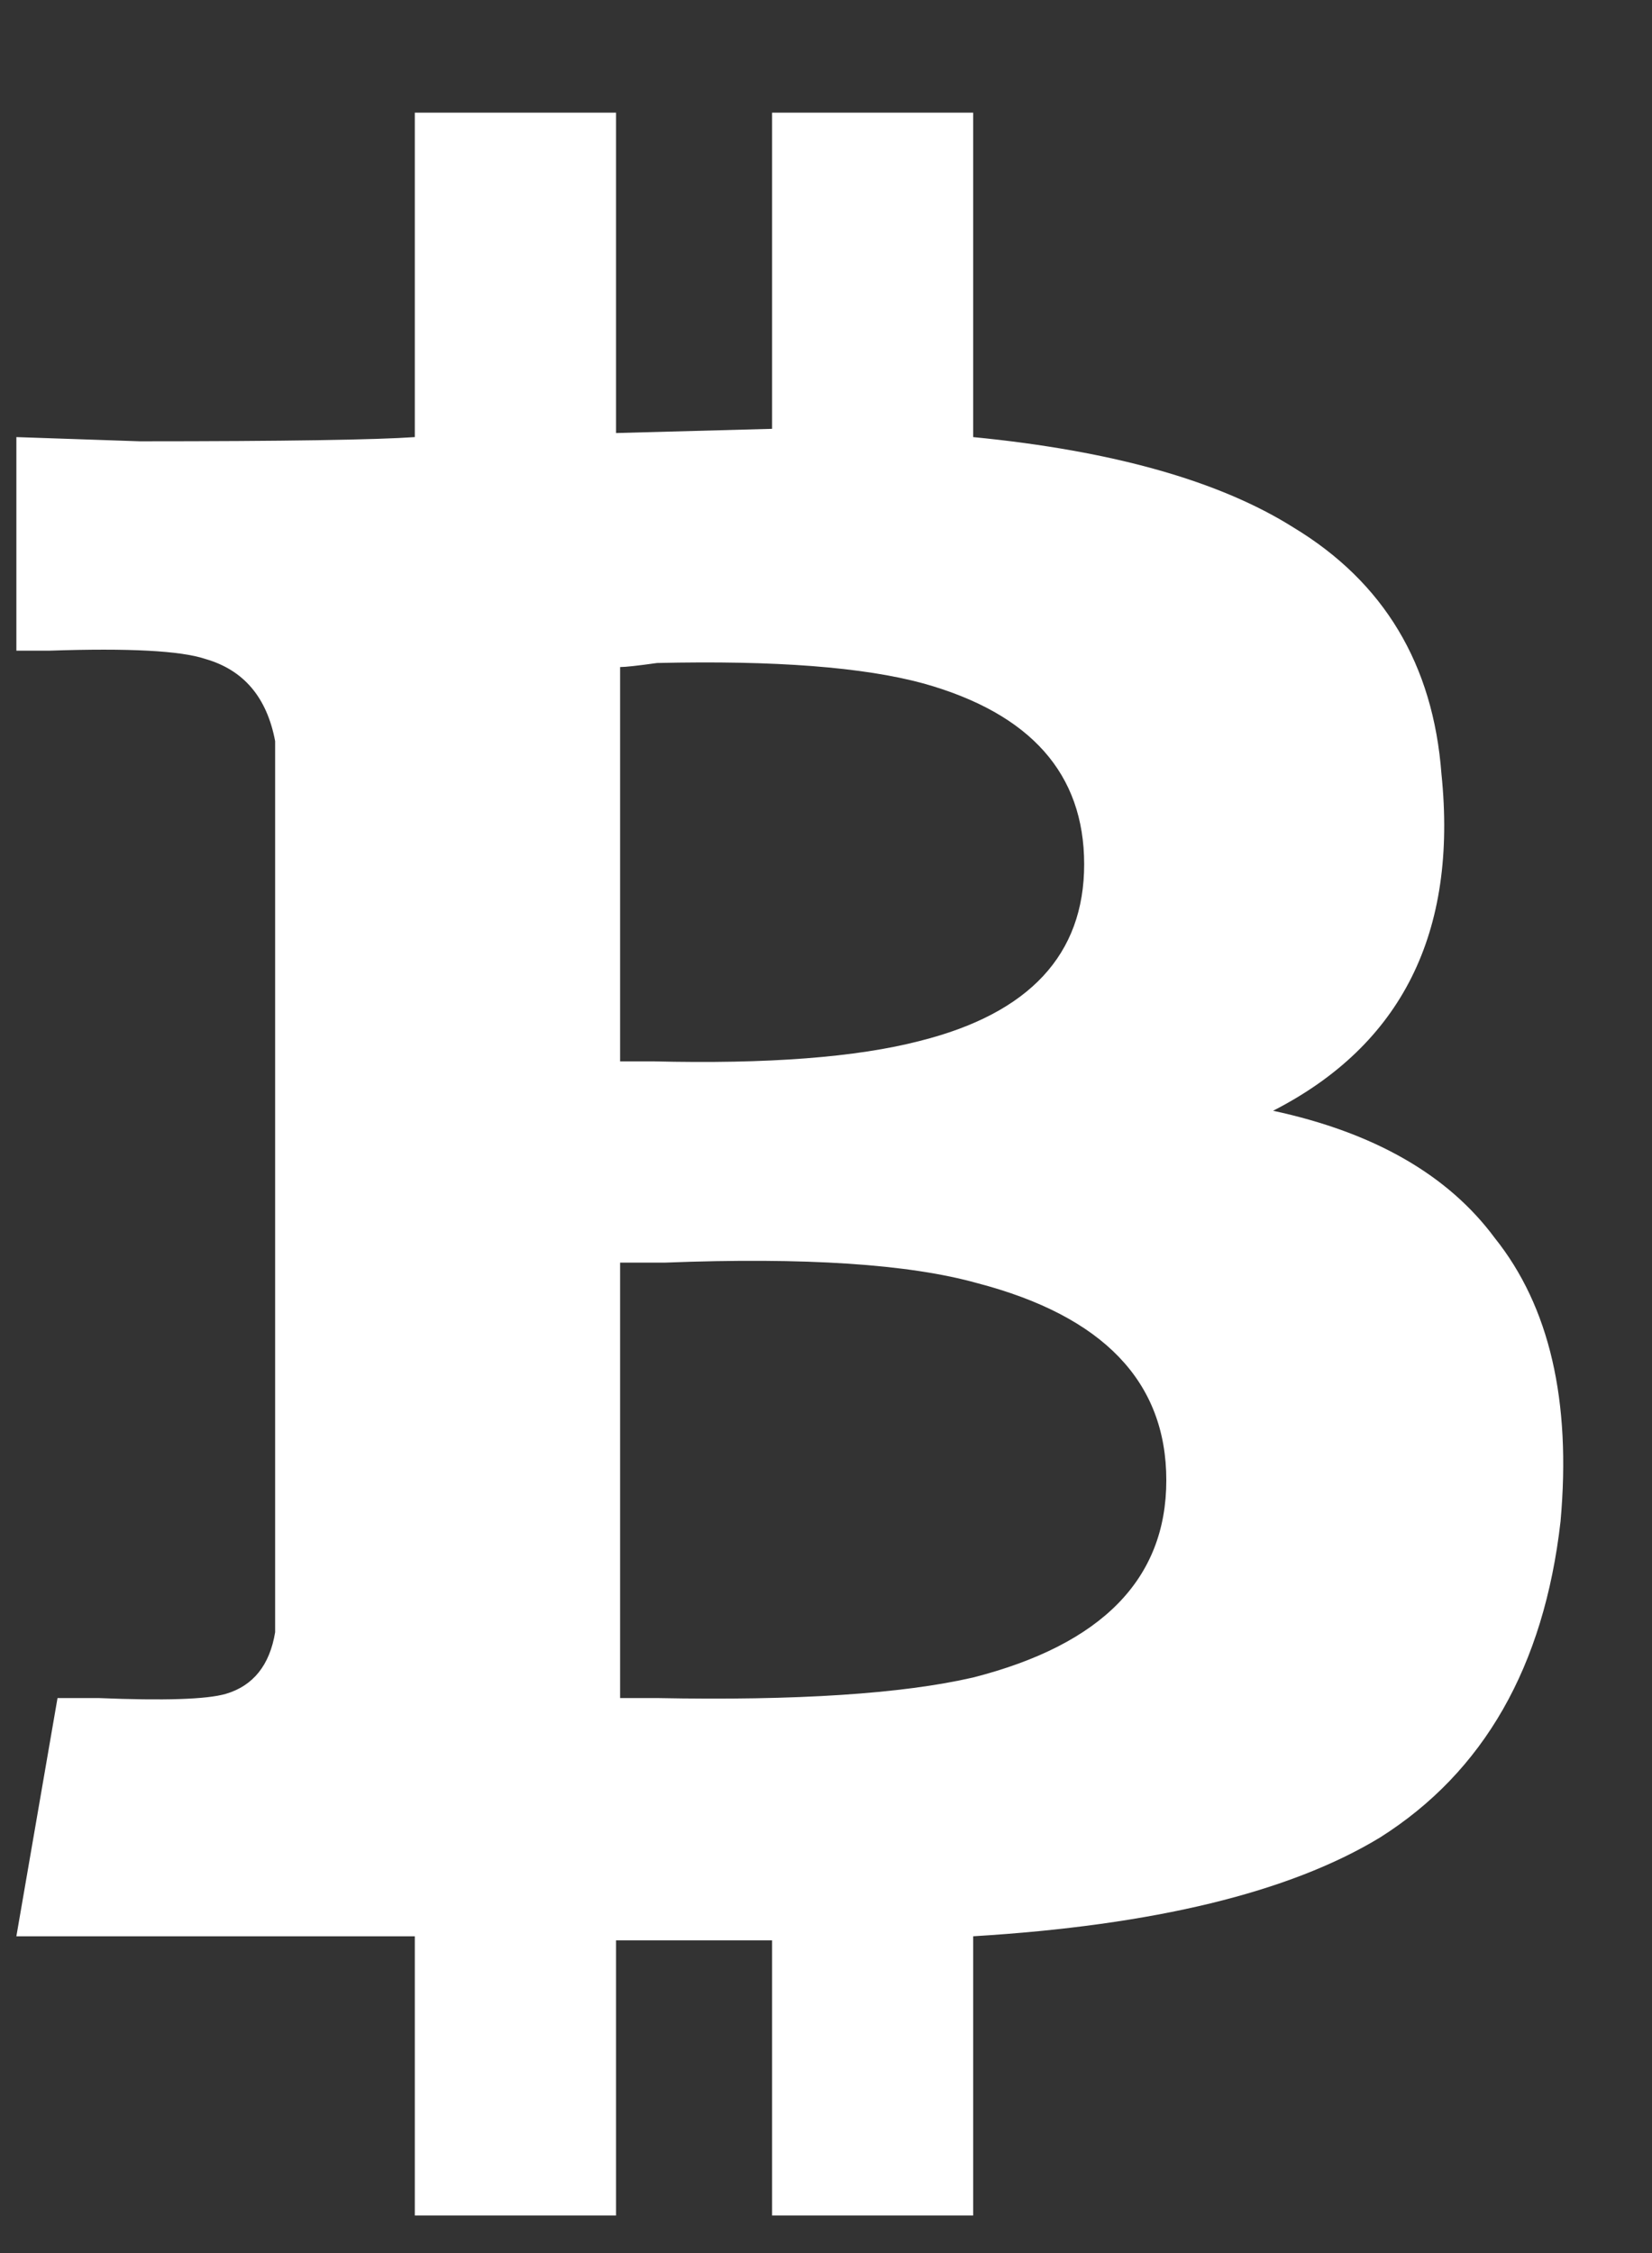 <svg width="11" height="15" viewBox="0 0 11 15" fill="none" xmlns="http://www.w3.org/2000/svg">
<rect x="0" y="0" width="11" height="15" fill="#333333" stroke="none"/>
<path d="M8.477 7.395C9.333 6.957 9.707 6.21 9.598 5.152C9.543 4.423 9.215 3.876 8.613 3.512C8.121 3.202 7.41 3.001 6.48 2.91V0.75H5.141V2.855L4.102 2.883V0.75H2.762V2.91C2.507 2.928 1.896 2.938 0.93 2.938L0.109 2.91V4.332H0.328C0.857 4.314 1.203 4.332 1.367 4.387C1.622 4.46 1.777 4.642 1.832 4.934V10.867C1.796 11.086 1.686 11.223 1.504 11.277C1.376 11.314 1.094 11.323 0.656 11.305H0.383L0.109 12.891H2.762V14.75H4.102V12.918H5.141V14.75H6.48V12.891C7.684 12.818 8.586 12.599 9.188 12.234C9.88 11.797 10.281 11.095 10.391 10.129C10.463 9.327 10.318 8.698 9.953 8.242C9.643 7.823 9.151 7.54 8.477 7.395ZM4.129 4.441C4.165 4.441 4.247 4.432 4.375 4.414C5.159 4.396 5.751 4.441 6.152 4.551C6.863 4.751 7.219 5.152 7.219 5.754C7.219 6.355 6.854 6.747 6.125 6.93C5.706 7.039 5.113 7.085 4.348 7.066H4.129V4.441ZM4.129 11.305V8.406H4.43C5.359 8.37 6.052 8.415 6.508 8.543C7.346 8.762 7.766 9.199 7.766 9.855C7.766 10.512 7.337 10.949 6.48 11.168C6.007 11.277 5.305 11.323 4.375 11.305H4.129Z" fill="white"/>
</svg>